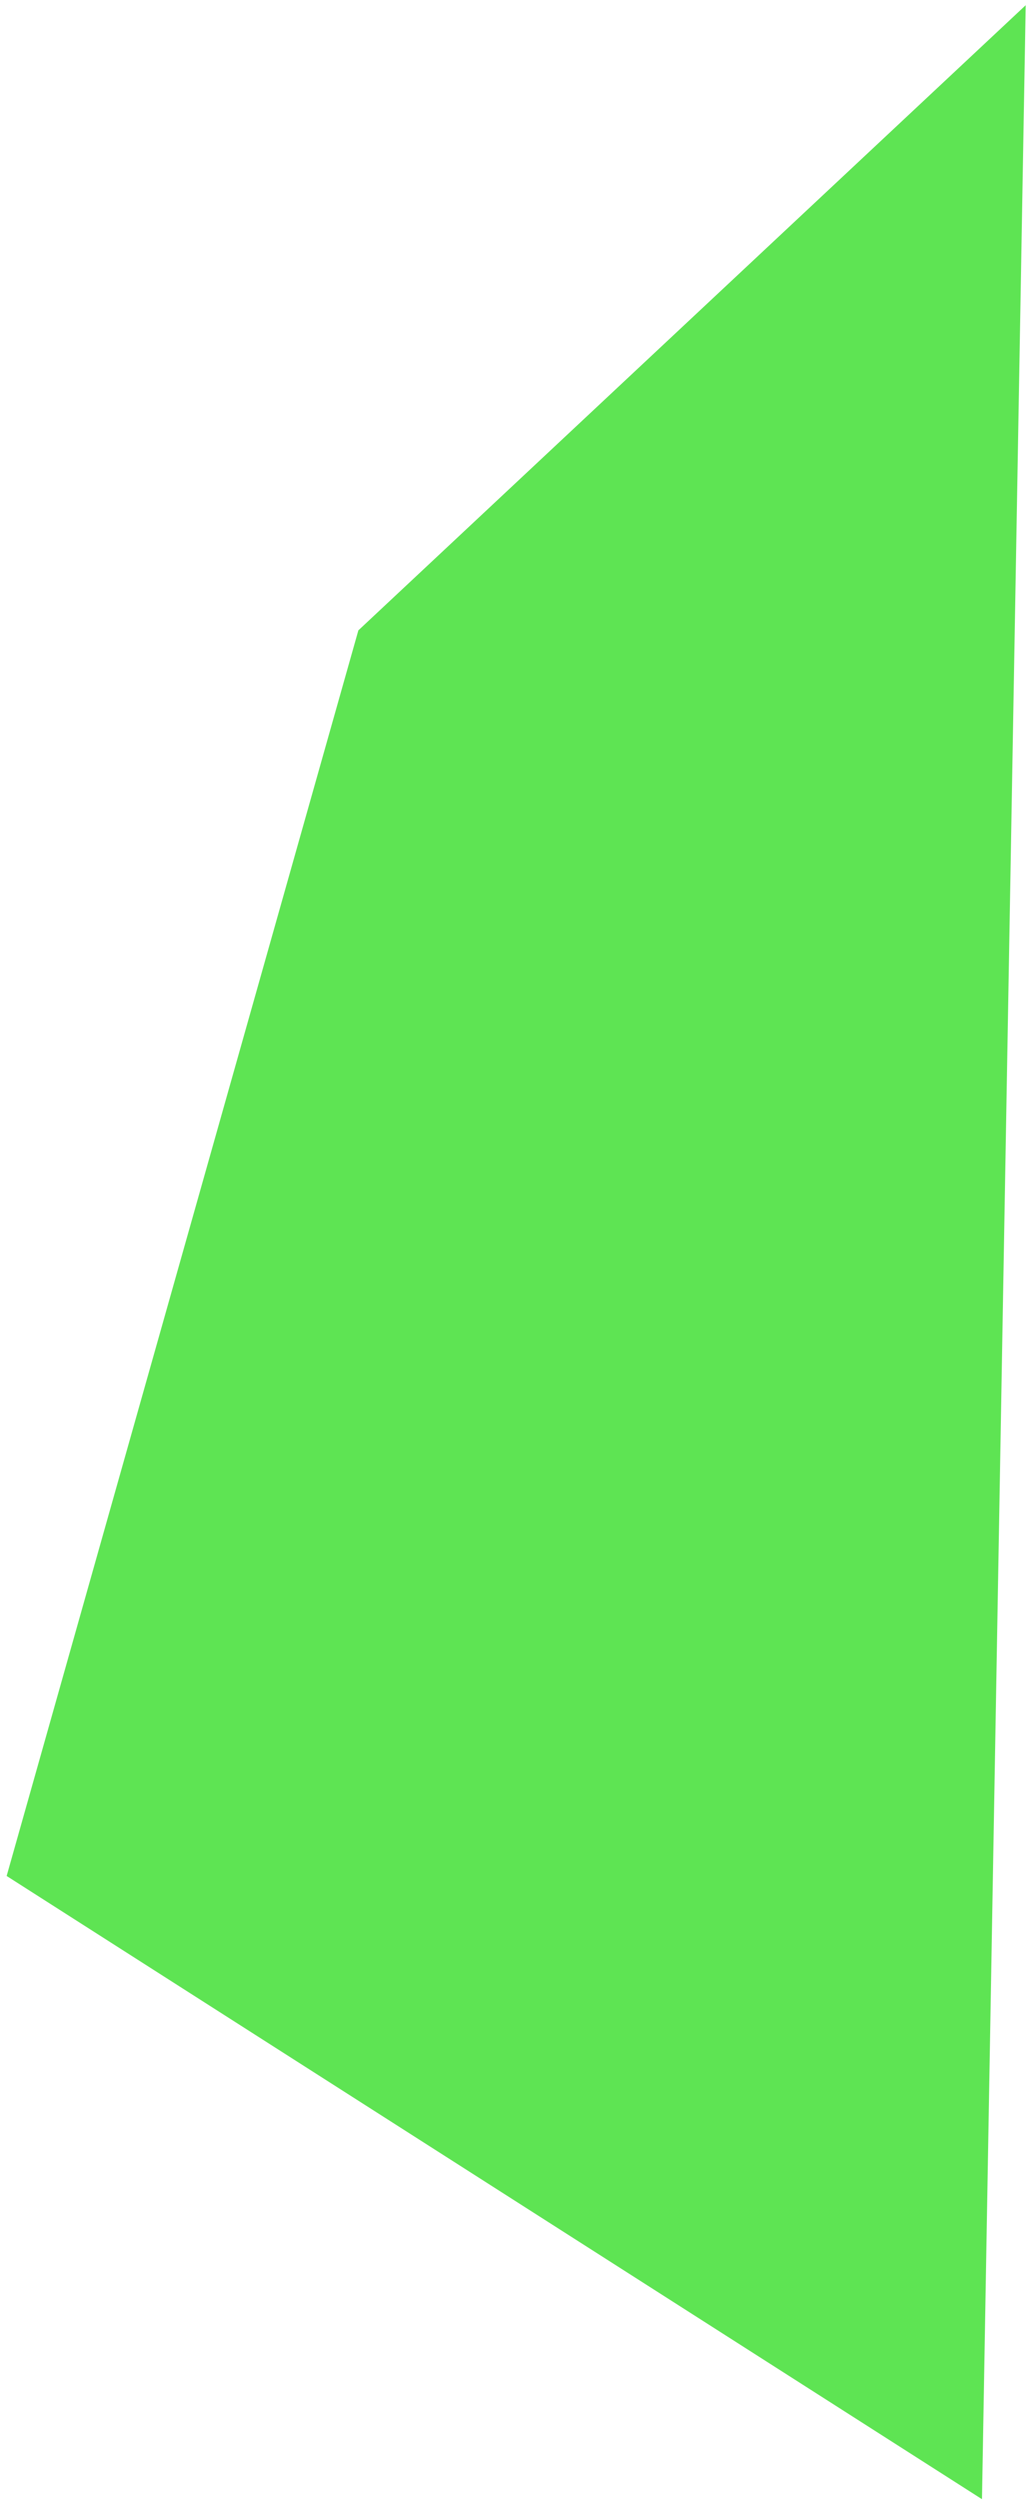 <svg width="93" height="226" viewBox="0 0 93 226" fill="none" xmlns="http://www.w3.org/2000/svg">
<path d="M0.601 169.58L88.836 225.917L92.792 0.471L32.421 56.983L0.601 169.58Z" fill="#5EE453"/>
</svg>
